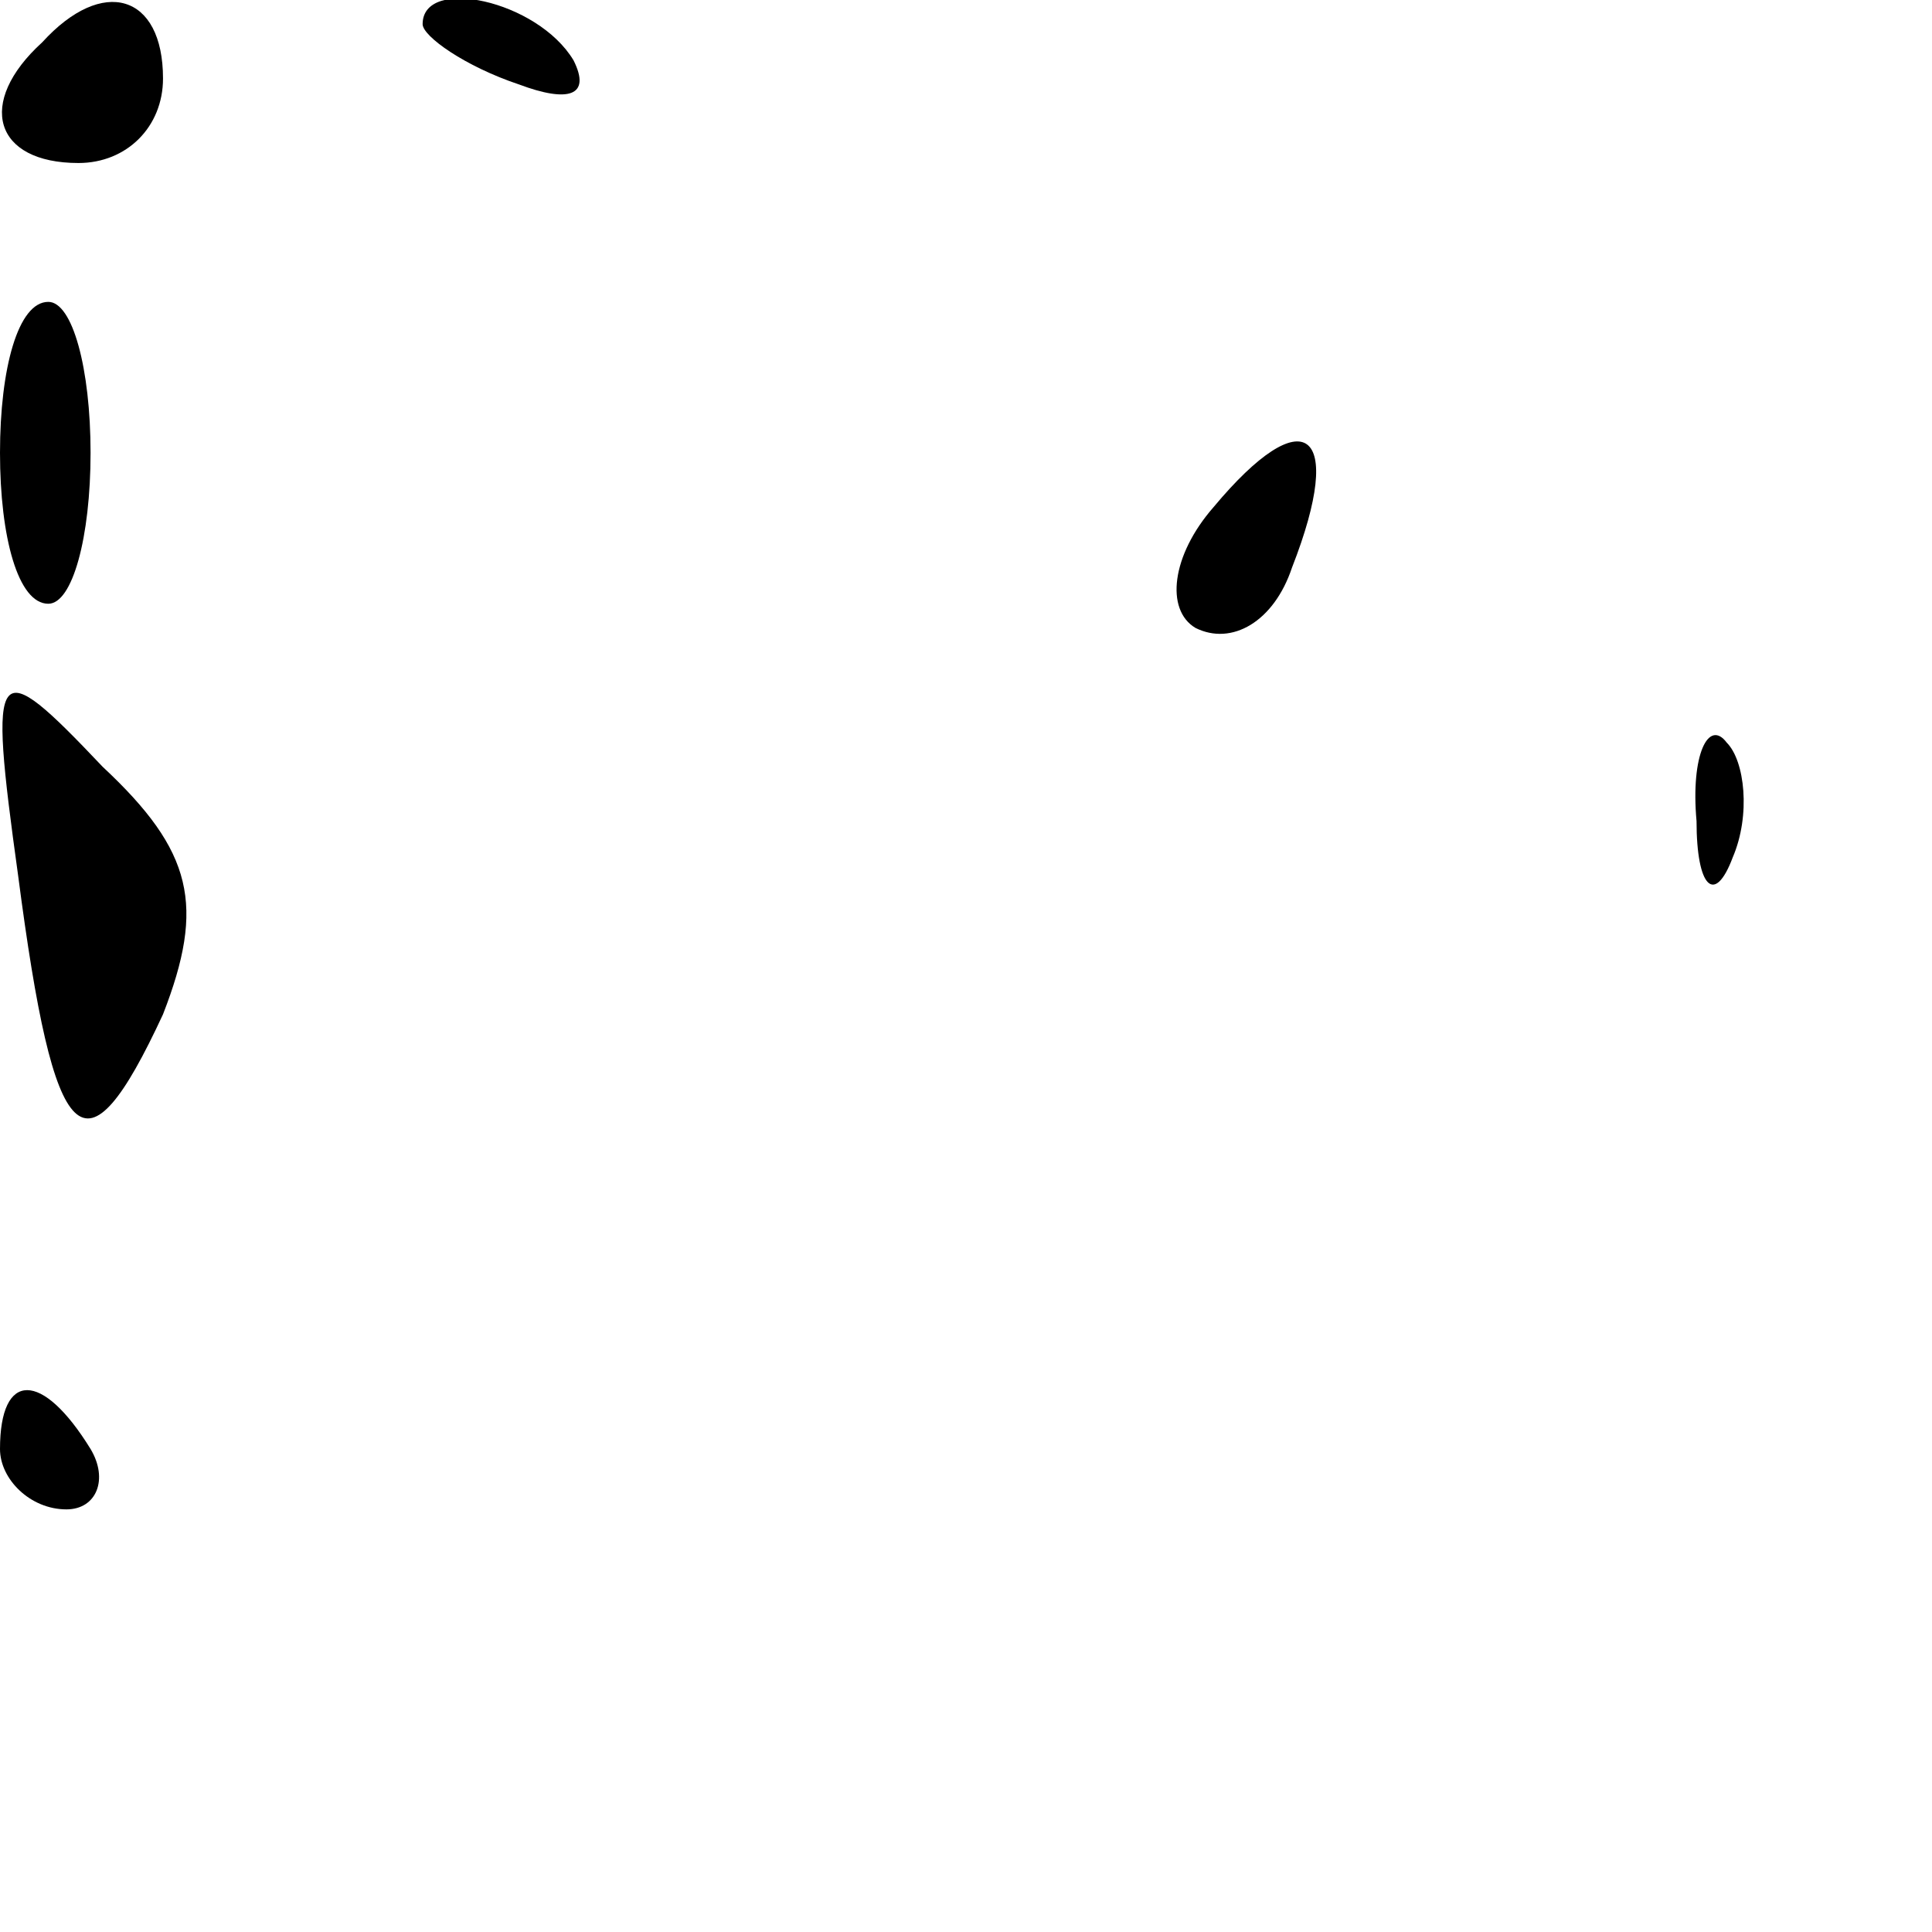 <?xml version="1.0" standalone="no"?>
<!DOCTYPE svg PUBLIC "-//W3C//DTD SVG 20010904//EN"
 "http://www.w3.org/TR/2001/REC-SVG-20010904/DTD/svg10.dtd">
<svg version="1.0" xmlns="http://www.w3.org/2000/svg"
 width="32pt" height="32pt" viewBox="0 0 32 32"
 preserveAspectRatio="xMidYMid meet">
<g transform="translate(0,32) scale(0.1,-0.1)"
fill="#000000" stroke="none">
<path fill="#000000" stroke="none" d="M7 313 c-11 -10 -8 -20 6 -20 8 0 14 6
14 14 0 14 -10 17 -20 6z"/>
<path fill="#000000" stroke="none" d="M70 316 c0 -2 7 -7 16 -10 8 -3 12 -2
9 4 -6 10 -25 14 -25 6z"/>
<path fill="#000000" stroke="none" d="M0 245 c0 -14 3 -25 8 -25 4 0 7 11 7
25 0 14 -3 25 -7 25 -5 0 -8 -11 -8 -25z"/>
<path fill="#000000" stroke="none" d="M201 236 c-7 -8 -8 -17 -3 -20 6 -3 13
1 16 10 9 23 2 28 -13 10z"/>
<path fill="#000000" stroke="none" d="M3 175 c6 -46 11 -51 24 -23 7 18 5 27
-10 41 -18 19 -19 18 -14 -18z"/>
<path fill="#000000" stroke="none" d="M281 184 c0 -11 3 -14 6 -6 3 7 2 16
-1 19 -3 4 -6 -2 -5 -13z"/>
<path fill="#000000" stroke="none" d="M0 80 c0 -5 5 -10 11 -10 5 0 7 5 4 10
-8 13 -15 13 -15 0z"/>
</g>
</svg>
